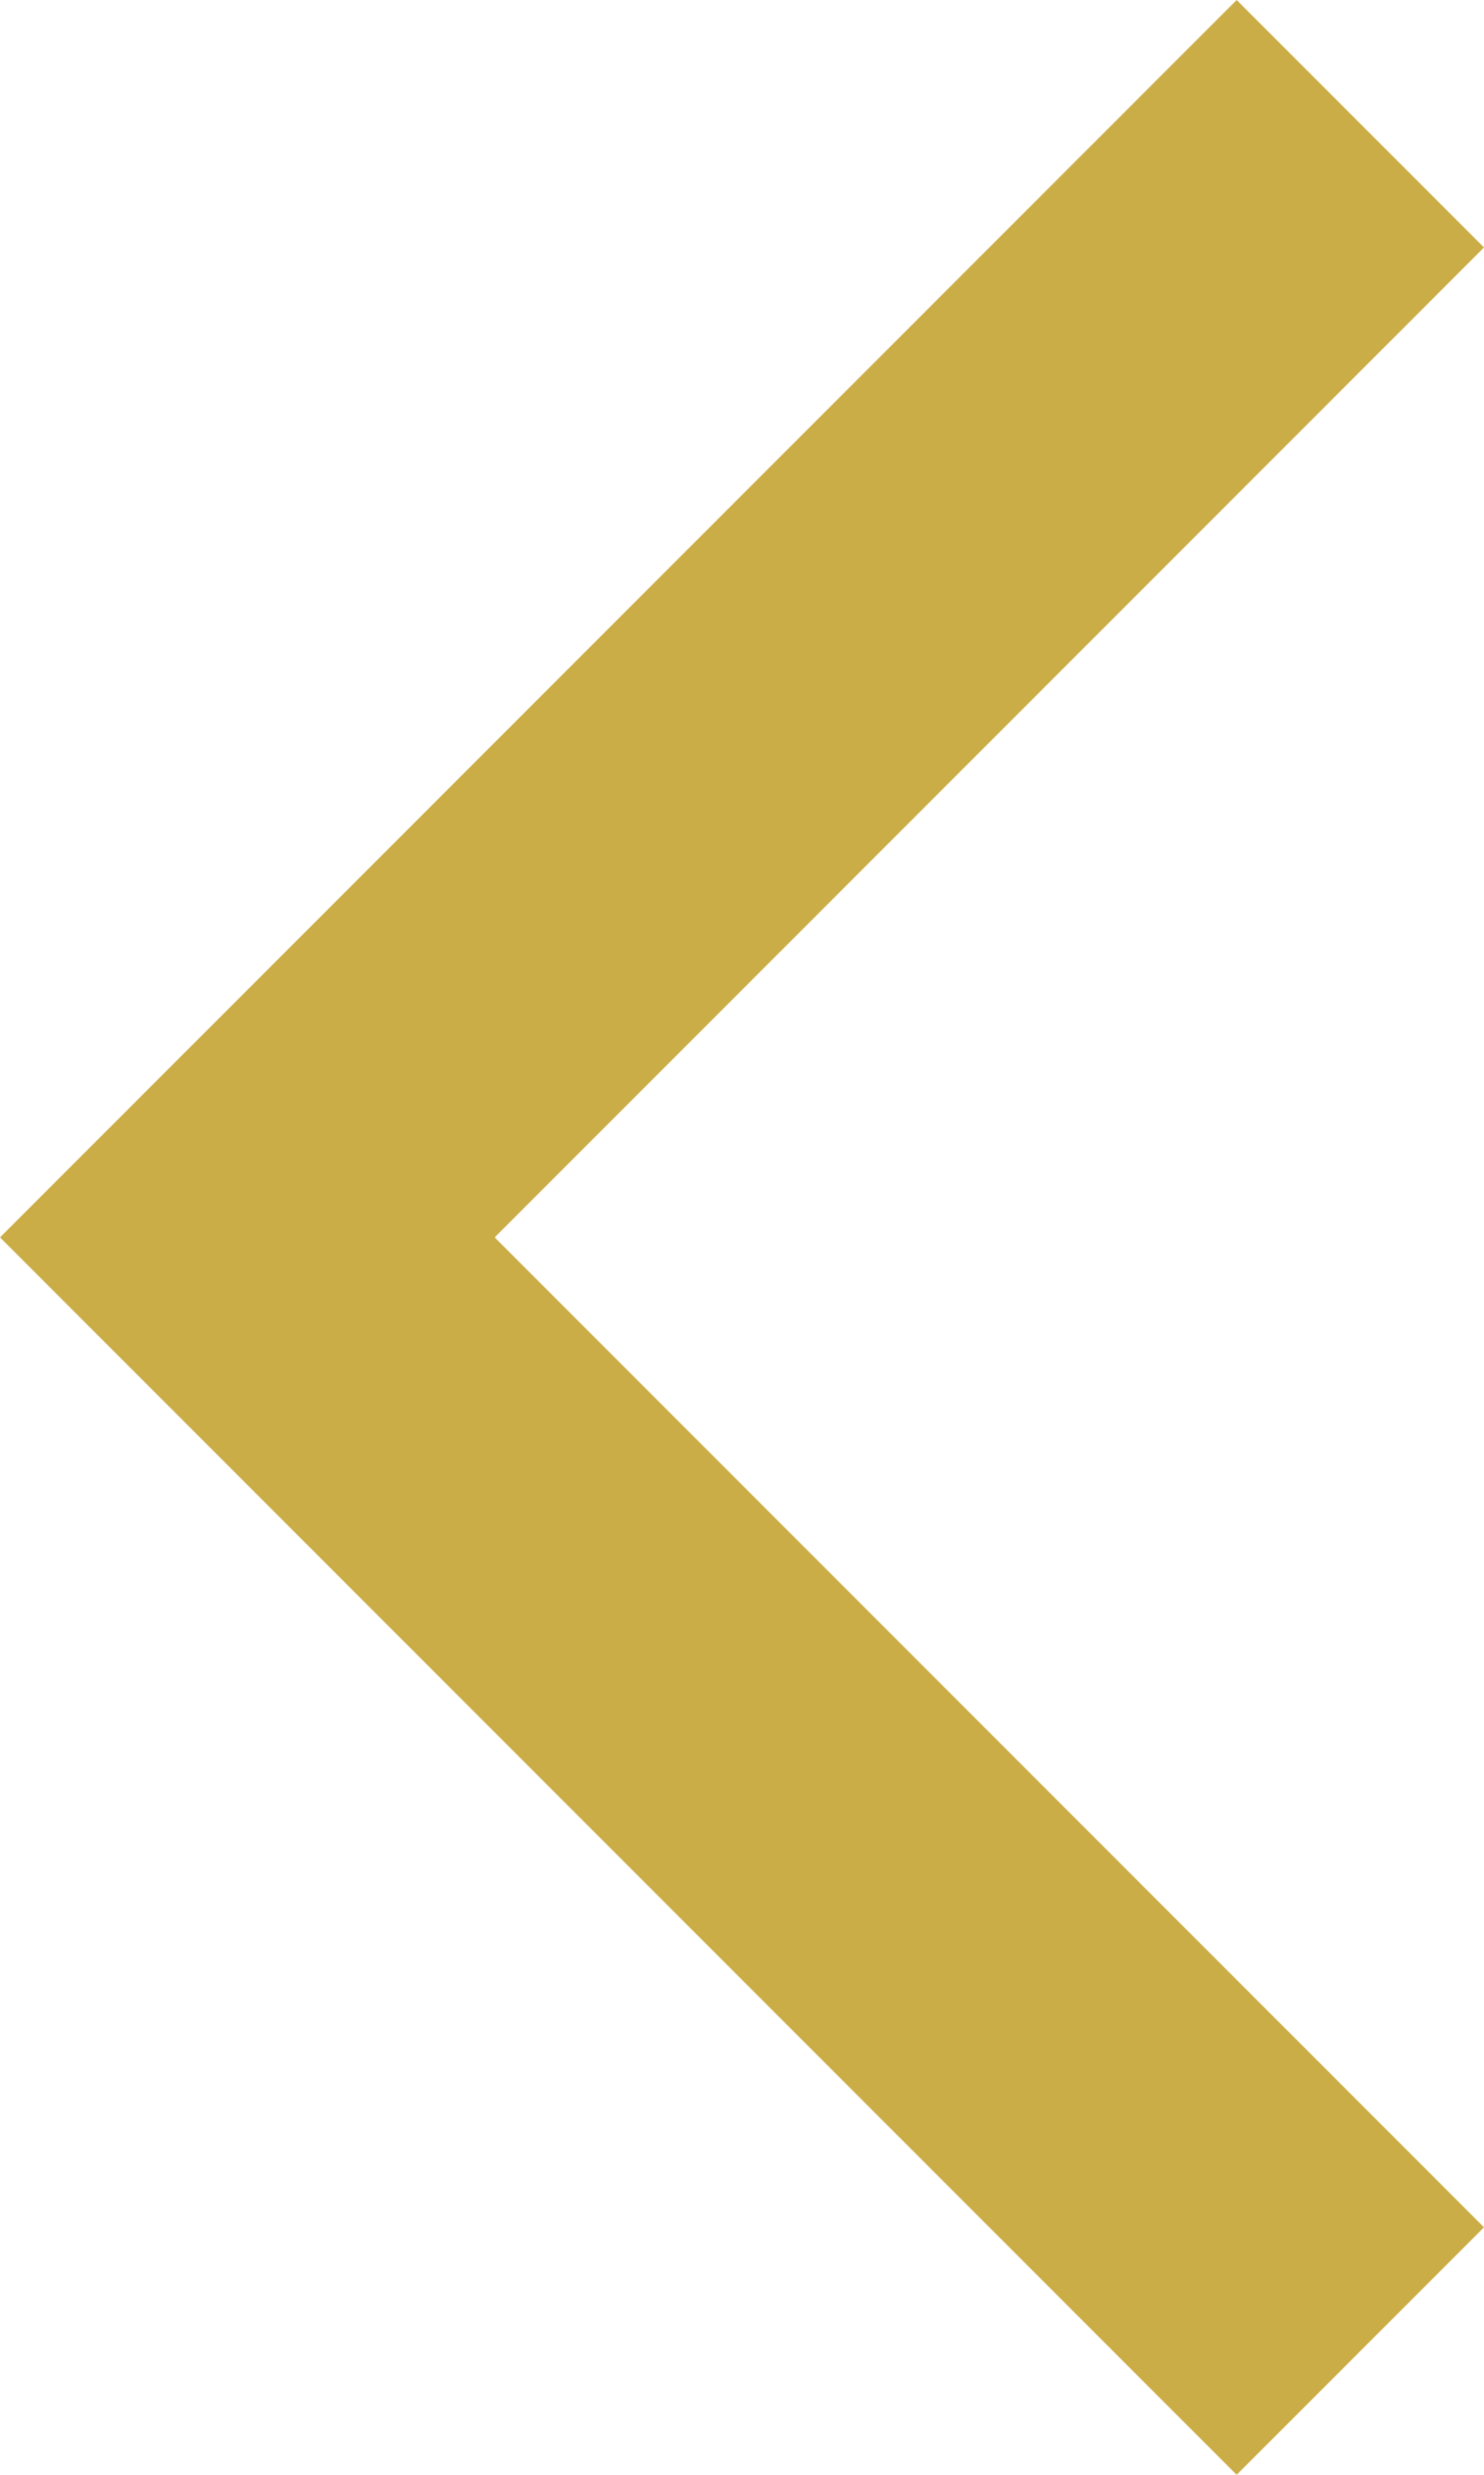 <?xml version="1.0" encoding="utf-8"?>
<!-- Generator: Adobe Illustrator 20.0.0, SVG Export Plug-In . SVG Version: 6.00 Build 0)  -->
<svg version="1.1" id="Слой_1" xmlns="http://www.w3.org/2000/svg" xmlns:xlink="http://www.w3.org/1999/xlink" x="0px" y="0px"
	 viewBox="0 0 10.2 17" style="enable-background:new 0 0 10.2 17;" xml:space="preserve">
<style type="text/css">
	.st0{fill:#CBAD47;}
</style>
<polygon class="st0" points="10.2,1.7 8.5,0 1.7,6.8 0,8.5 1.7,10.2 8.5,17 10.2,15.3 3.4,8.5 "/>
</svg>
